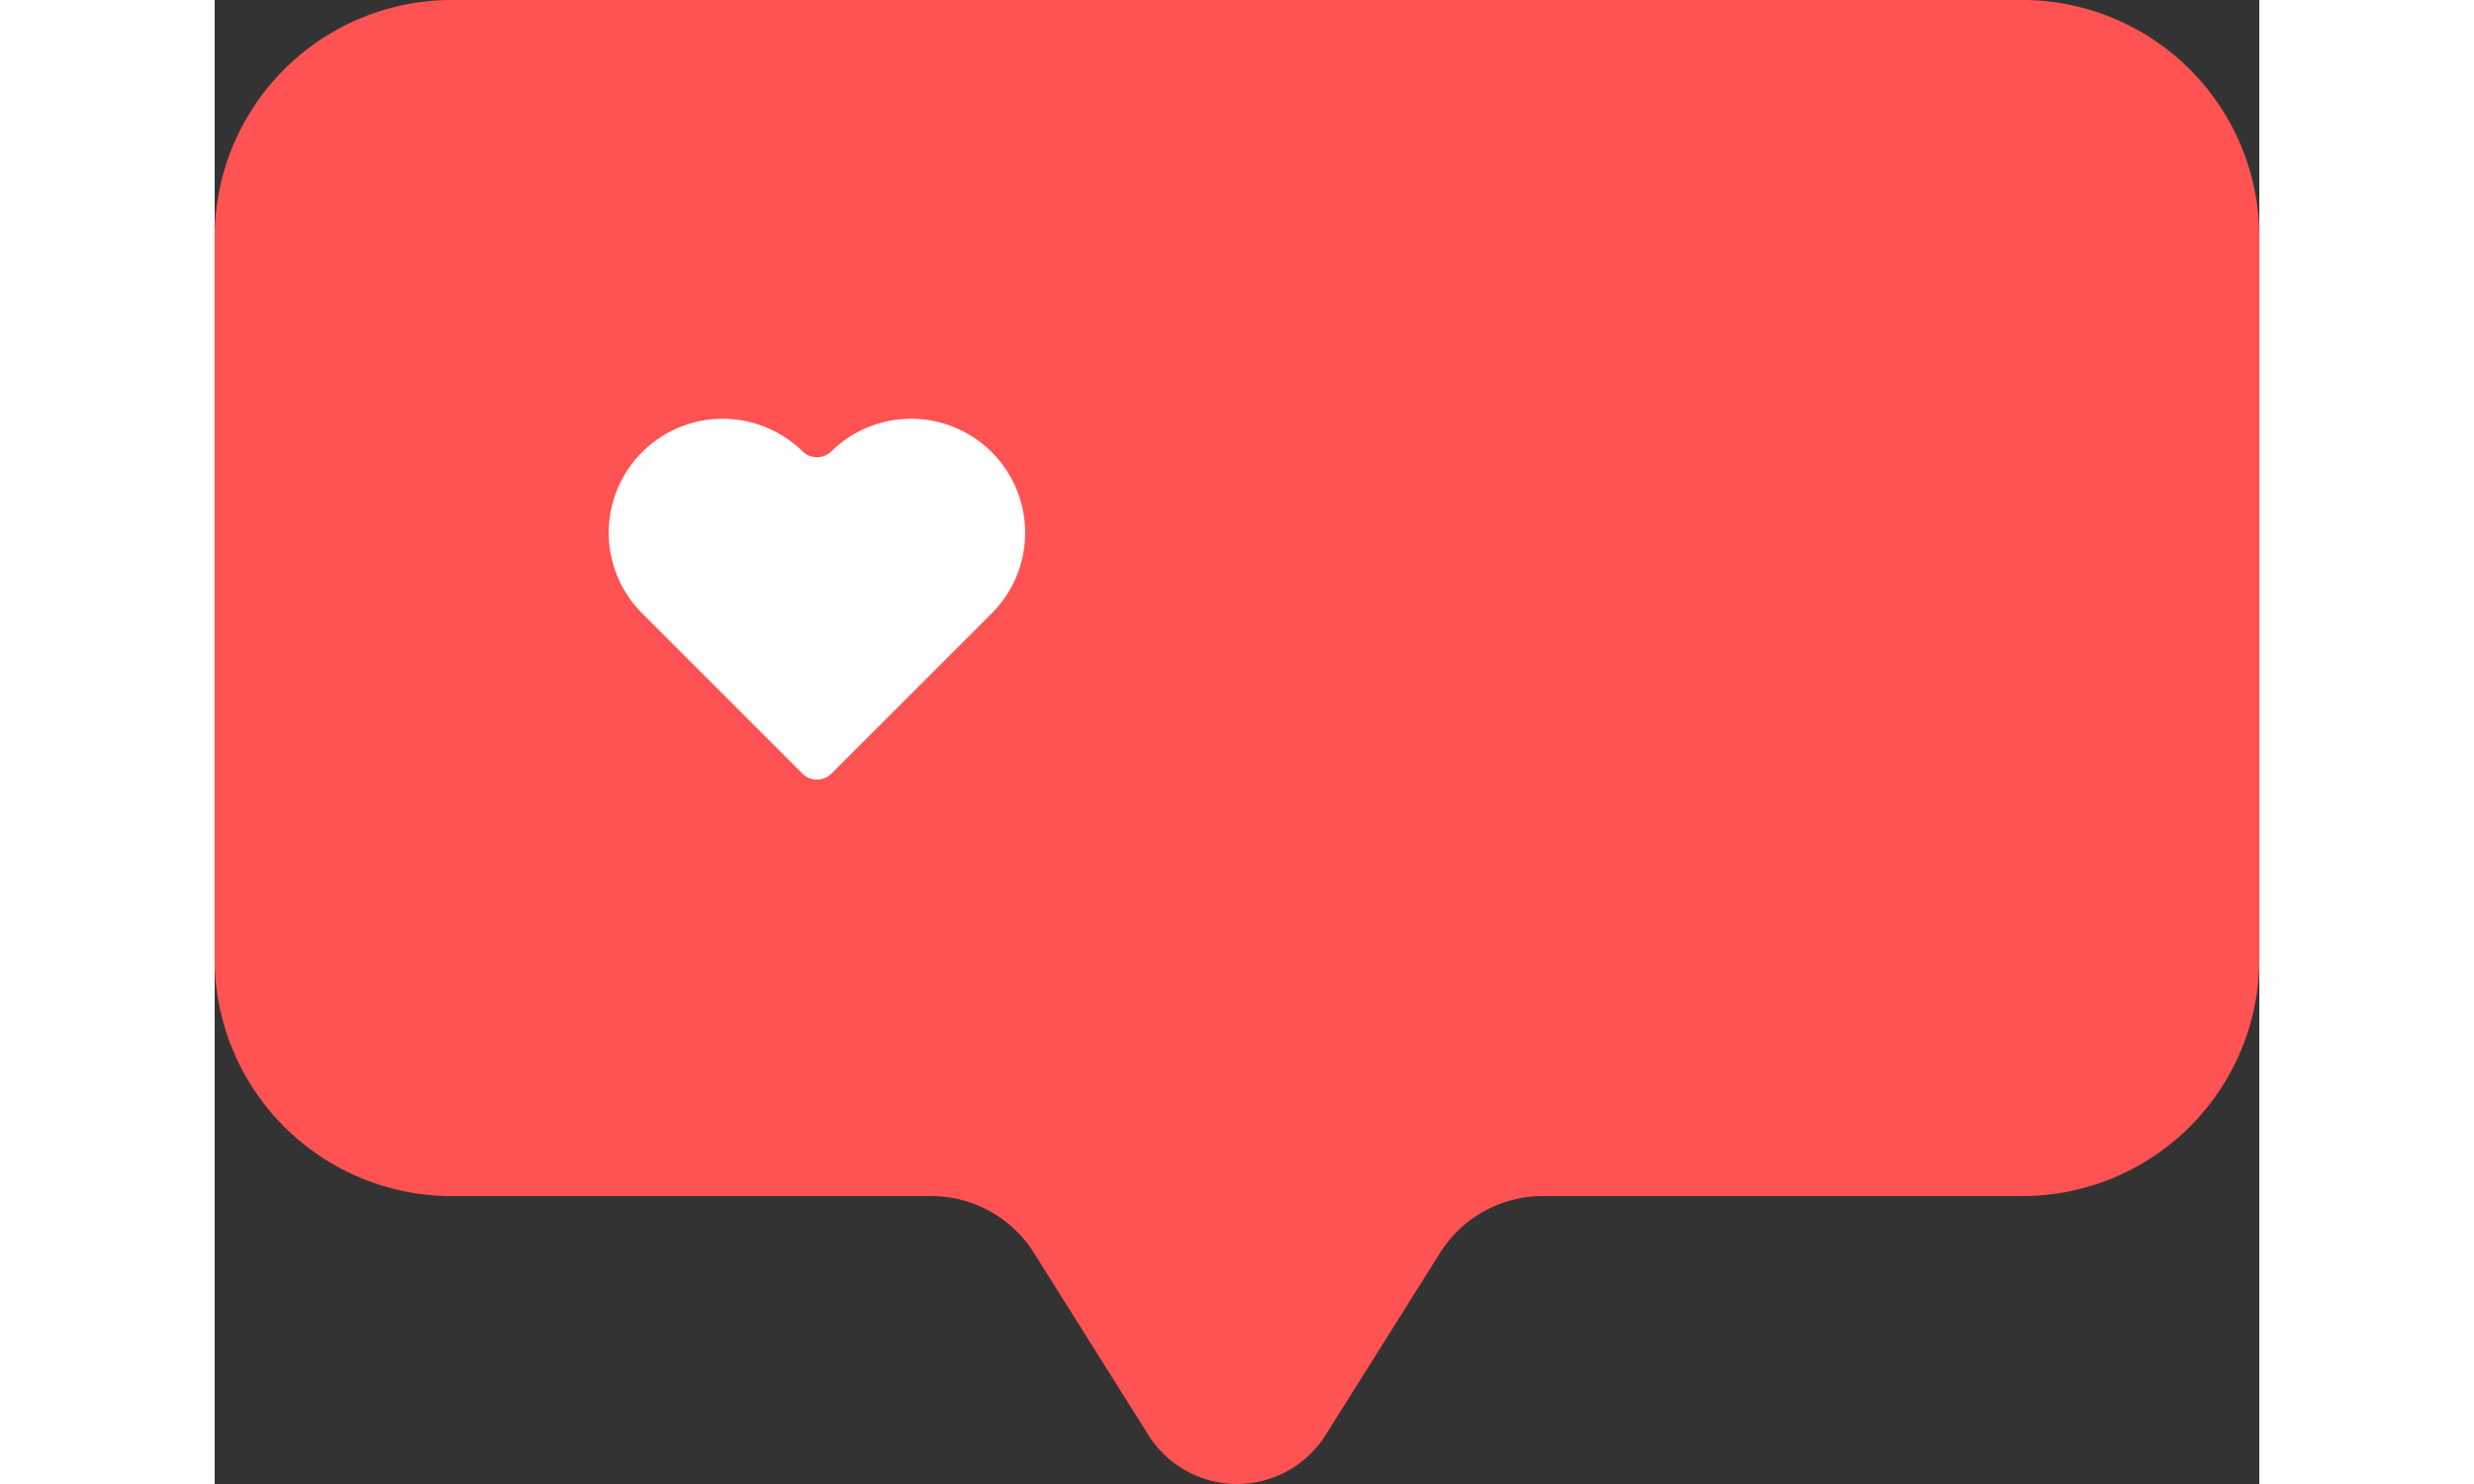 <svg xmlns="http://www.w3.org/2000/svg" xmlns:xlink="http://www.w3.org/1999/xlink" width="50" height="30"
     viewBox="0 0 115.91 84.148">
    <rect x="0" y="0" width="115.91" height="84.148" fill="#333333" stroke="none"/>
    <defs>
        <clipPath id="a">
            <rect width="115.91" height="84.148" transform="translate(-10)" fill="none"/>
        </clipPath>
    </defs>
    <g transform="translate(10)">
        <g clip-path="url(#a)">
            <path d="M92.465,0H3.445A13.445,13.445,0,0,0-10,13.446V54.38A13.445,13.445,0,0,0,3.445,67.824H30.618a6.878,6.878,0,0,1,5.825,3.22l6.488,10.328a5.933,5.933,0,0,0,10.048,0l6.488-10.328a6.879,6.879,0,0,1,5.825-3.22H92.465A13.445,13.445,0,0,0,105.91,54.38V13.446A13.445,13.445,0,0,0,92.465,0"
                  transform="translate(0 -0.001)" fill="#ff5252"/>
        </g>
    </g>
    <path d="M87.847,80.915a1.168,1.168,0,0,1-1.652,0,6.462,6.462,0,0,0-9.138,9.138l.826.826,8.312,8.312a1.168,1.168,0,0,0,1.652,0l8.312-8.312.826-.826a6.462,6.462,0,0,0-9.138-9.138"
          transform="translate(-52.878 -55.33)" fill="#fff"/>
</svg>